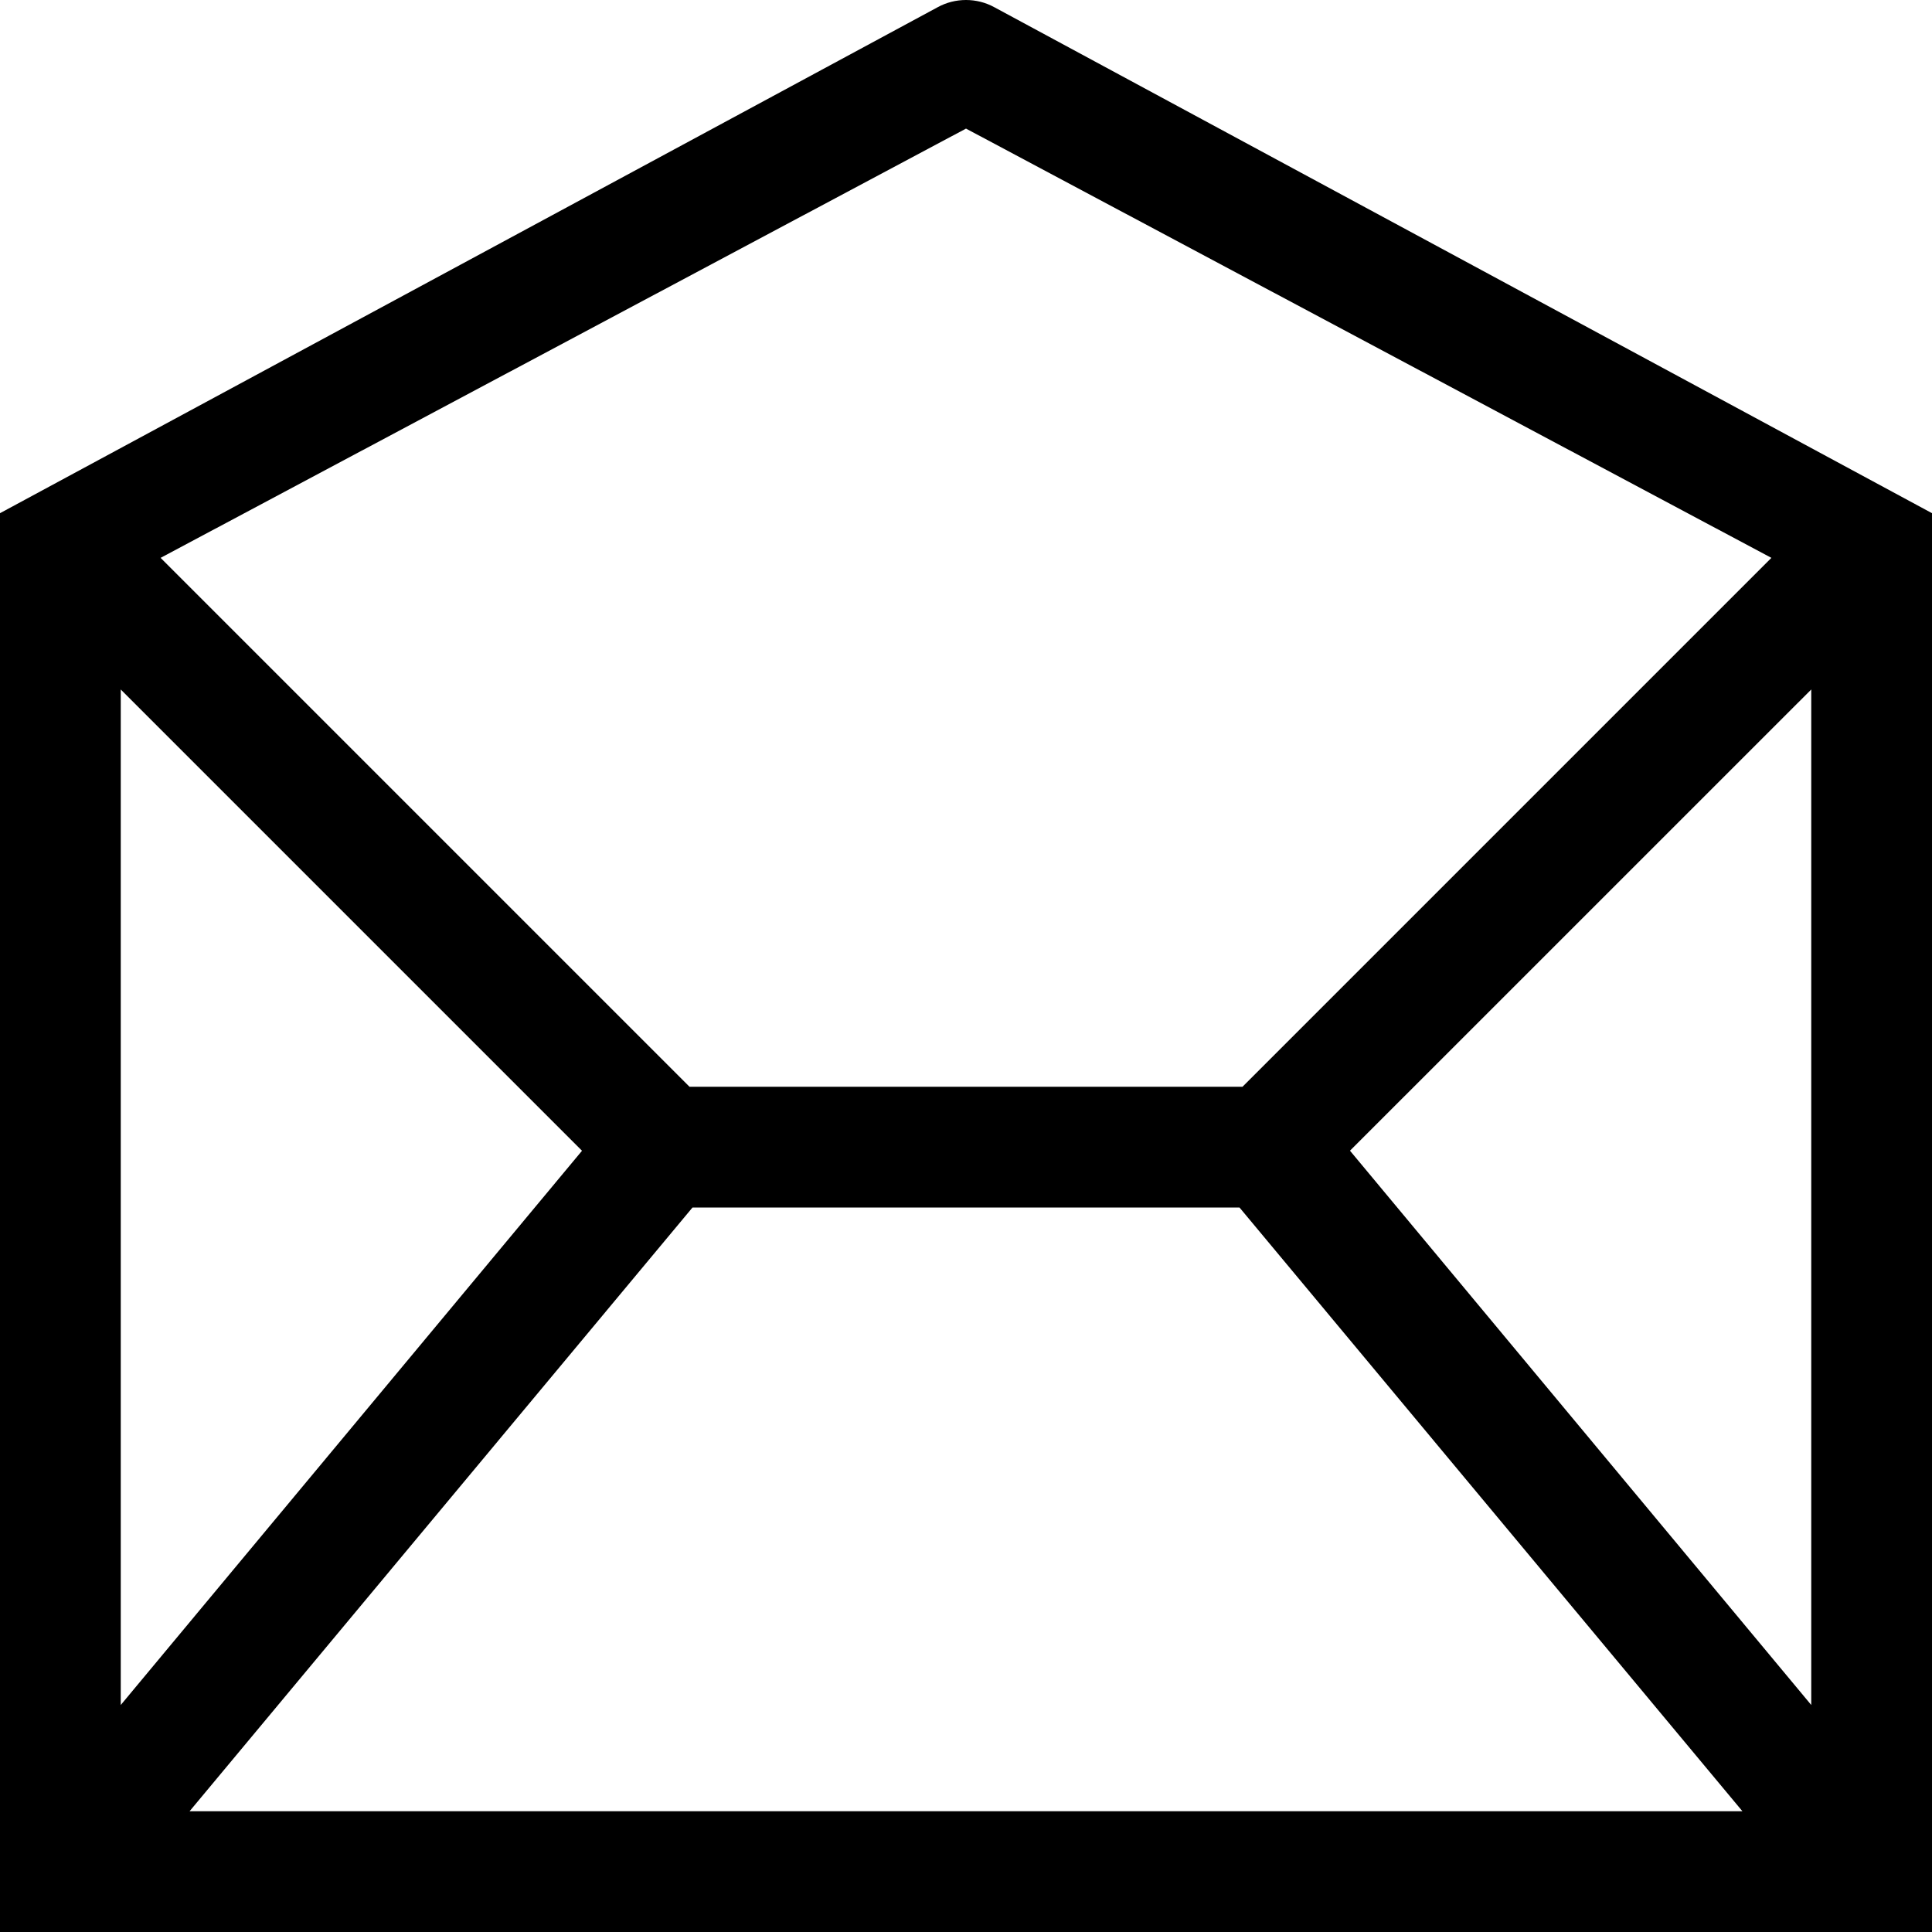 <?xml version="1.0" encoding="utf-8"?>
<!-- Generator: Adobe Illustrator 16.0.0, SVG Export Plug-In . SVG Version: 6.00 Build 0)  -->
<svg xmlns="http://www.w3.org/2000/svg" xmlns:xlink="http://www.w3.org/1999/xlink" version="1.1" id="257185444_Capa_1_grid" x="0px" y="0px" width="32px" height="32px" viewBox="0 0 32 32" enable-background="new 0 0 32 32" xml:space="preserve">
<g>
	<g>
		<path d="M16.47,0.12c-0.29-0.16-0.65-0.16-0.94,0L0,8.5V32h32V8.5L16.47,0.12z M16,2.13l13.34,7.11L20.58,18h-9.16L2.66,9.24    L16,2.13z M2,11.42l7.64,7.64L2,28.24V11.42z M3.14,30l8.33-10h9.06l8.33,10H3.14z M30,28.24l-7.64-9.181L30,11.42V28.24z"/>
	</g>
</g>
</svg>
